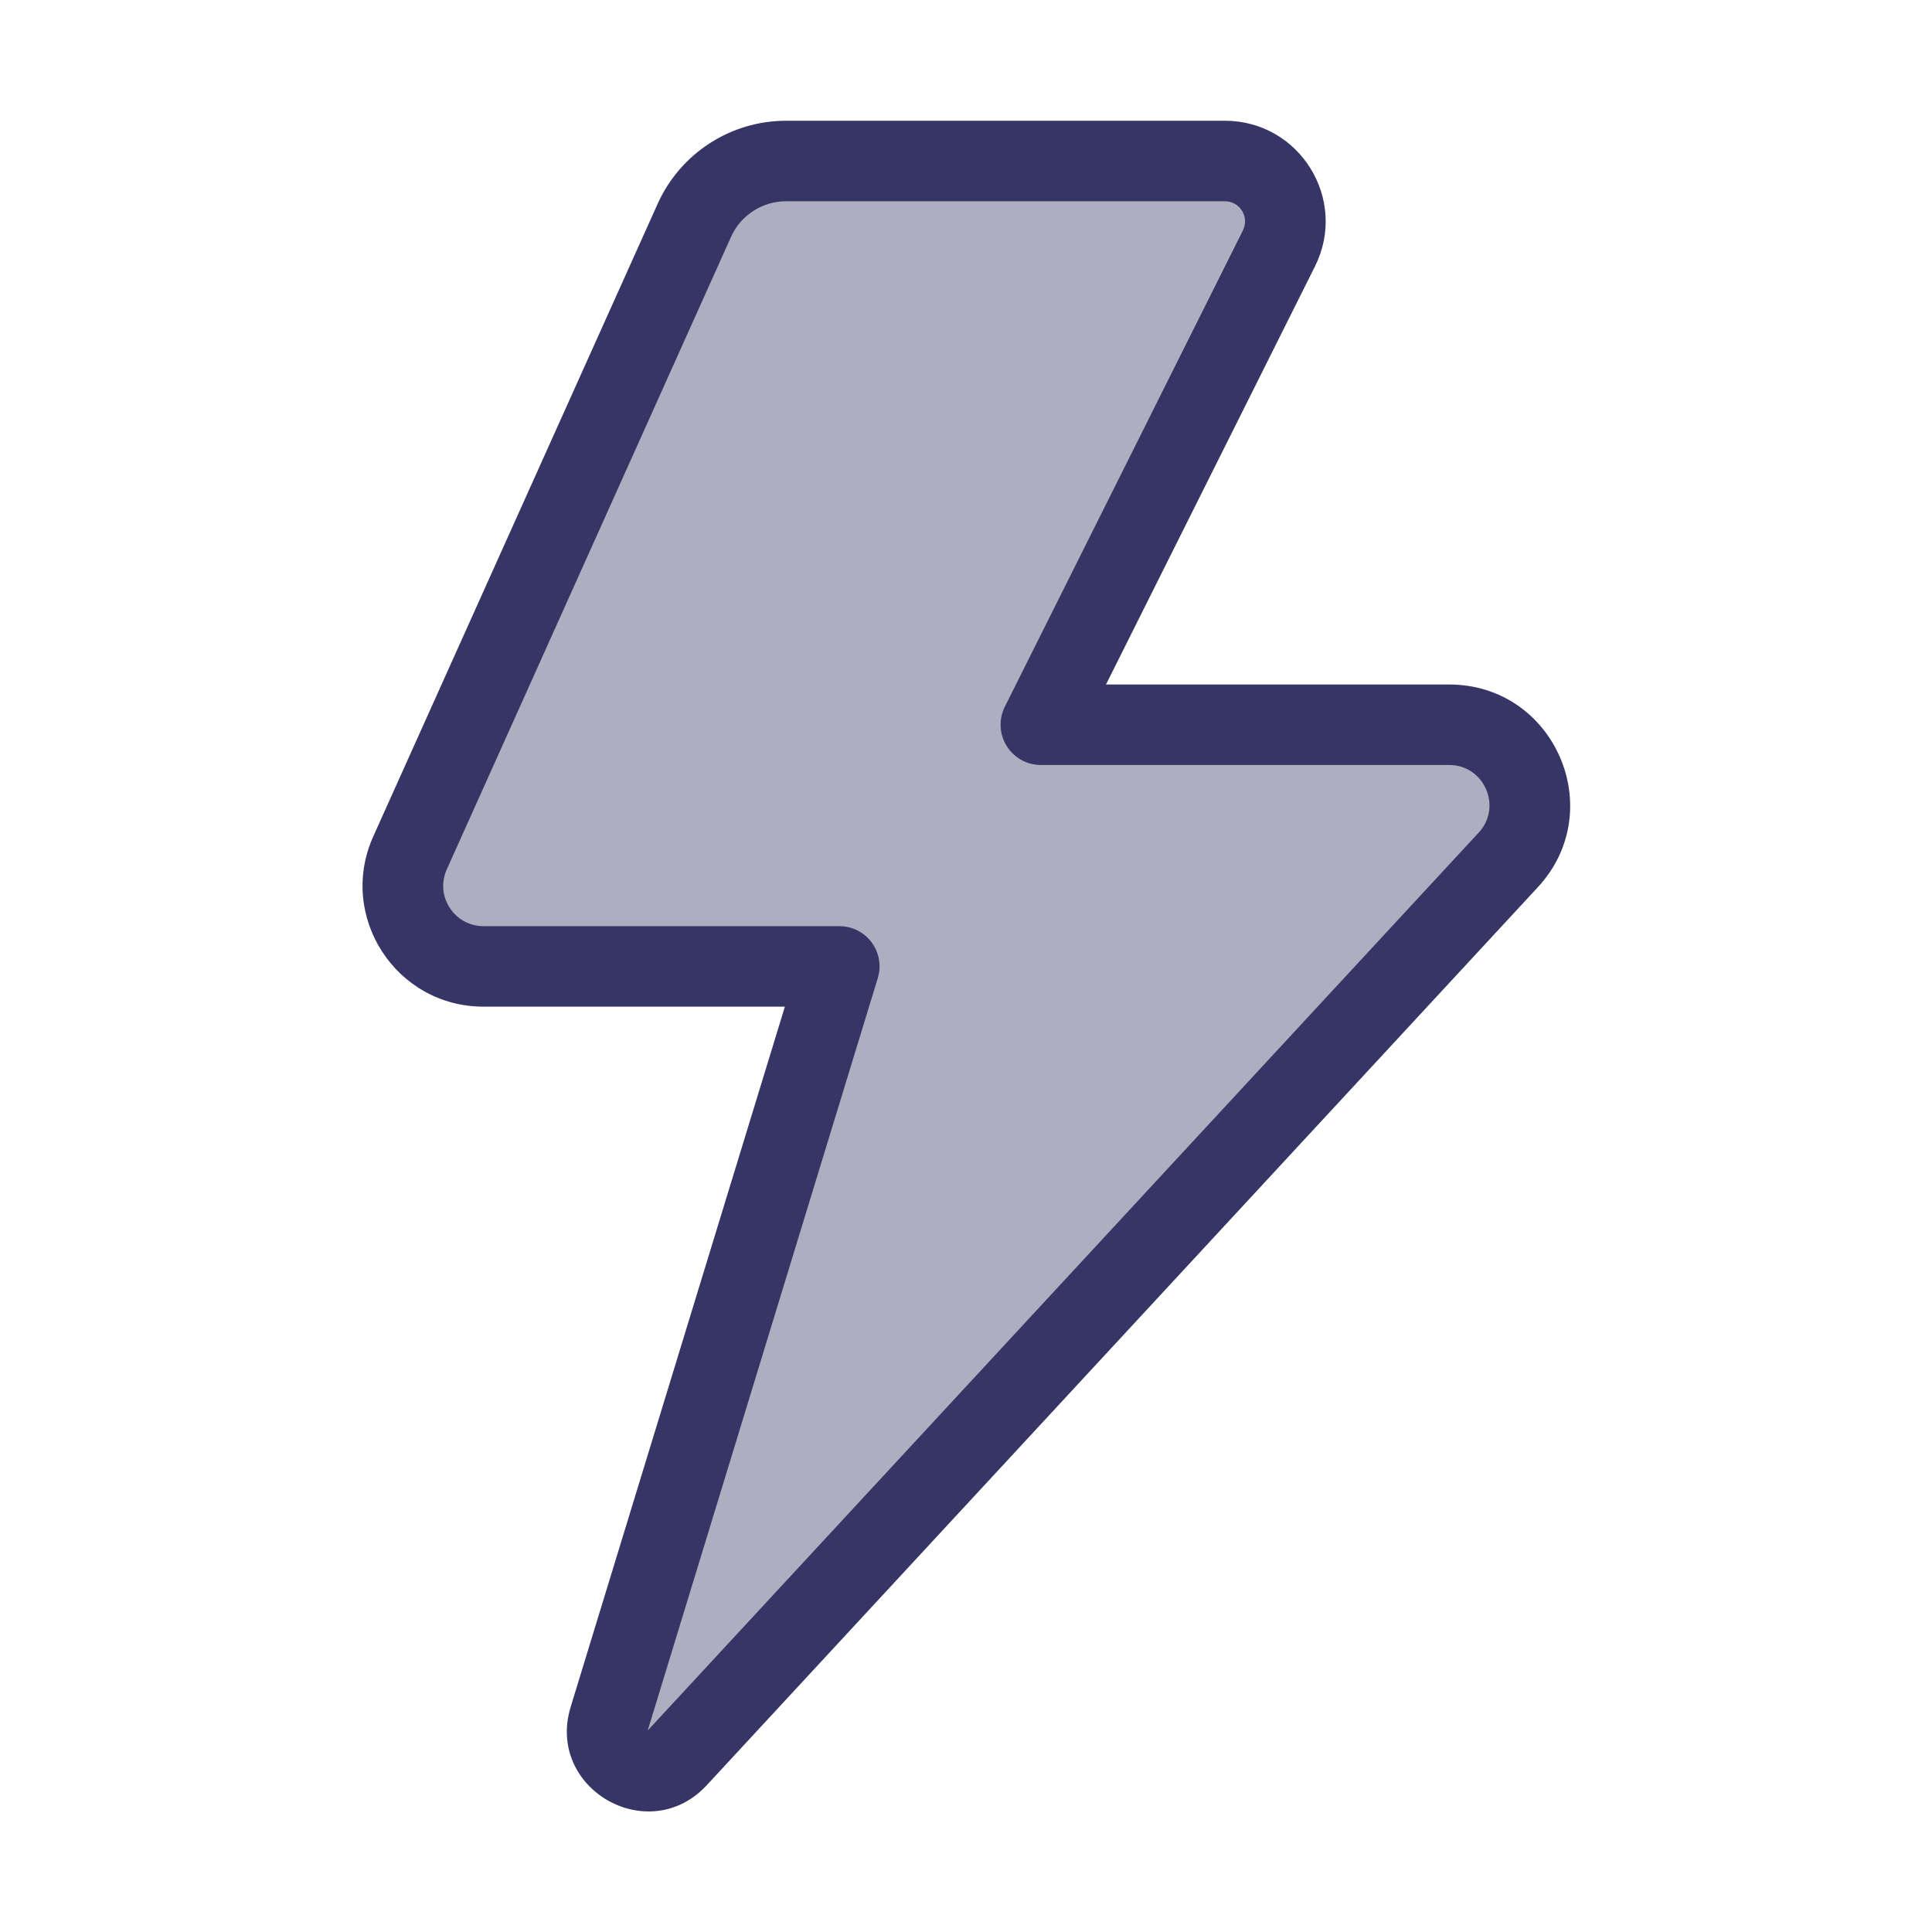 <svg width="24" height="24" viewBox="0 0 24 24" fill="none" xmlns="http://www.w3.org/2000/svg">
<path opacity="0.4" d="M7.568 21.351L10.427 12.005H6.006C5.281 12.005 4.796 11.256 5.094 10.595L8.626 2.738C8.827 2.289 9.274 2 9.766 2H15.217C15.774 2 16.137 2.587 15.888 3.085L12.93 9.003H18.002C18.875 9.003 19.329 10.042 18.736 10.682L8.413 21.836C8.052 22.226 7.412 21.859 7.568 21.351Z" fill="#353566"/>
<path fill-rule="evenodd" clip-rule="evenodd" d="M8.169 2.533C8.452 1.904 9.076 1.5 9.765 1.5H15.216C16.146 1.5 16.75 2.478 16.335 3.309L13.739 8.503H18.002C19.311 8.503 19.992 10.062 19.103 11.022L8.78 22.176C8.058 22.956 6.779 22.221 7.089 21.204L9.75 12.505H6.006C4.917 12.505 4.191 11.382 4.637 10.39L8.169 2.533ZM9.765 2.5C9.47 2.5 9.202 2.673 9.081 2.943L5.55 10.8C5.401 11.13 5.643 11.505 6.006 11.505H10.426C10.585 11.505 10.734 11.58 10.828 11.707C10.922 11.835 10.951 11.999 10.904 12.151L8.046 21.497L18.369 10.343C18.665 10.023 18.438 9.503 18.002 9.503H12.93C12.757 9.503 12.596 9.414 12.505 9.266C12.413 9.119 12.405 8.935 12.482 8.78L15.44 2.862C15.523 2.696 15.402 2.5 15.216 2.5H9.765Z" fill="#353566"/>
</svg>
